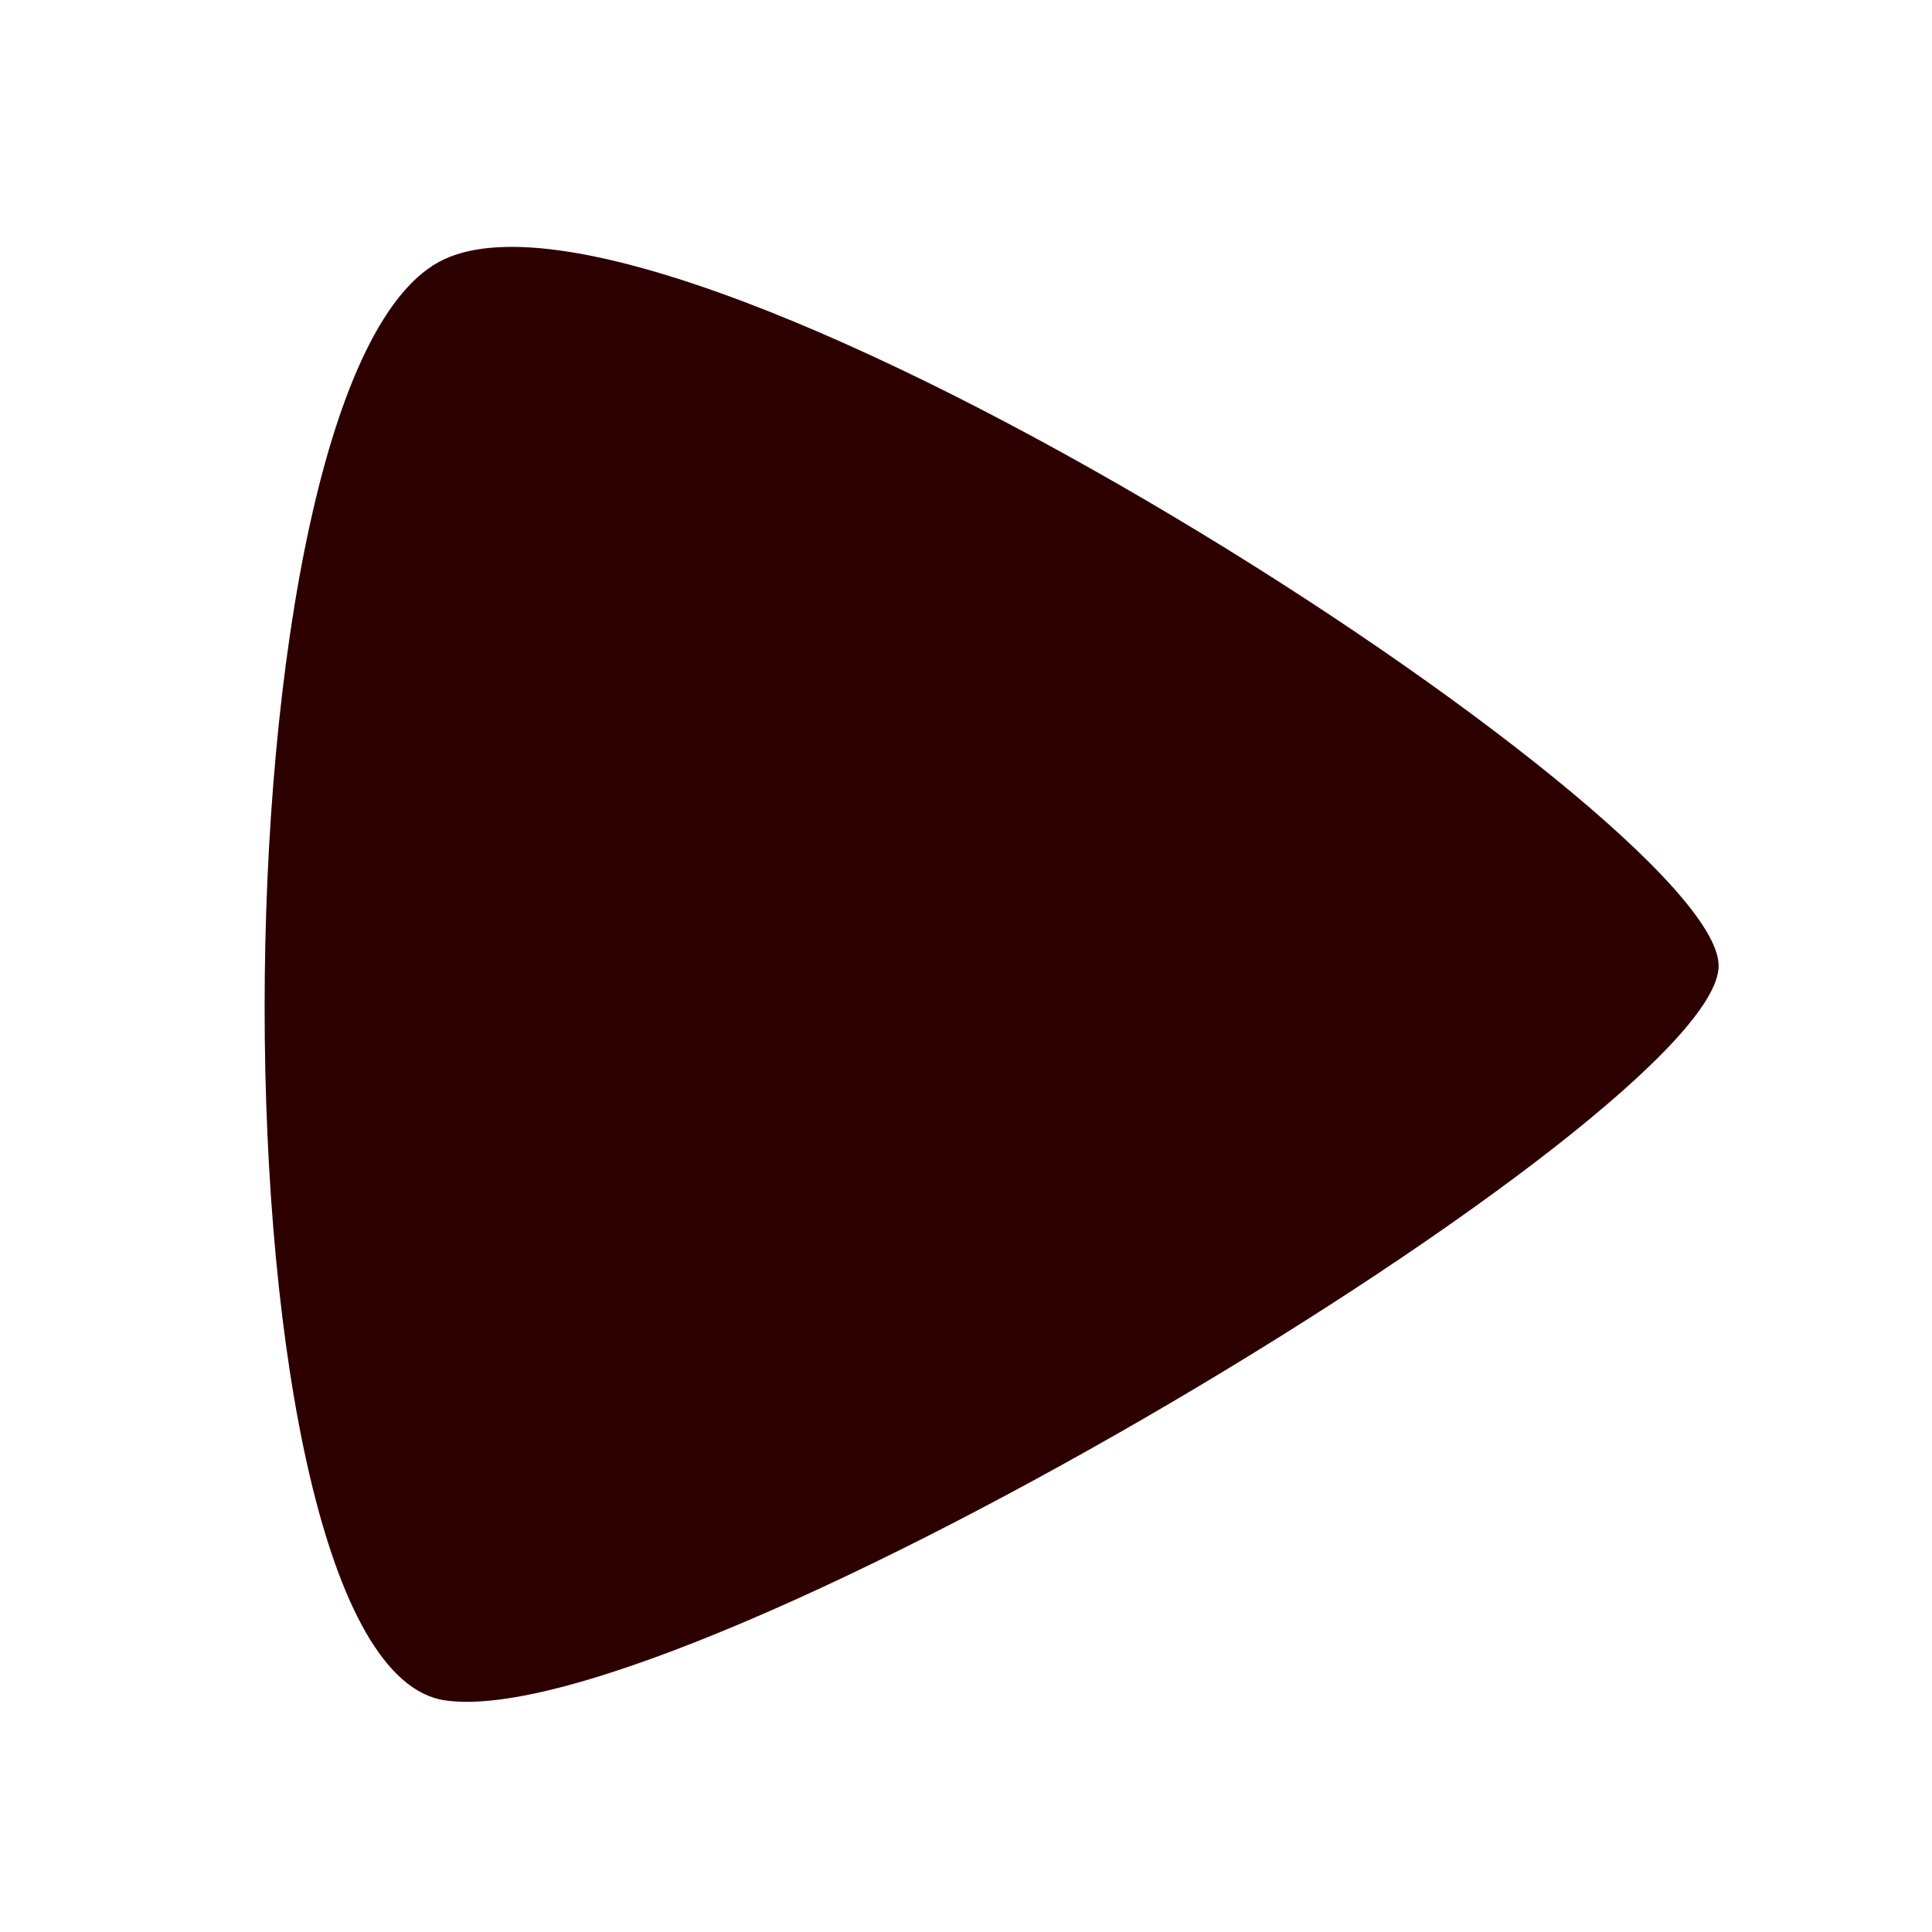 <svg width="16" height="16" viewBox="0 0 16 16" fill="none" xmlns="http://www.w3.org/2000/svg">
<path d="M3.681 14.081C1.695 13.777 1.695 3.061 3.681 2.146C5.667 1.231 14.233 6.769 14.233 7.998C14.233 9.226 5.667 14.385 3.681 14.081Z" fill="#2D0000"/>
</svg>
